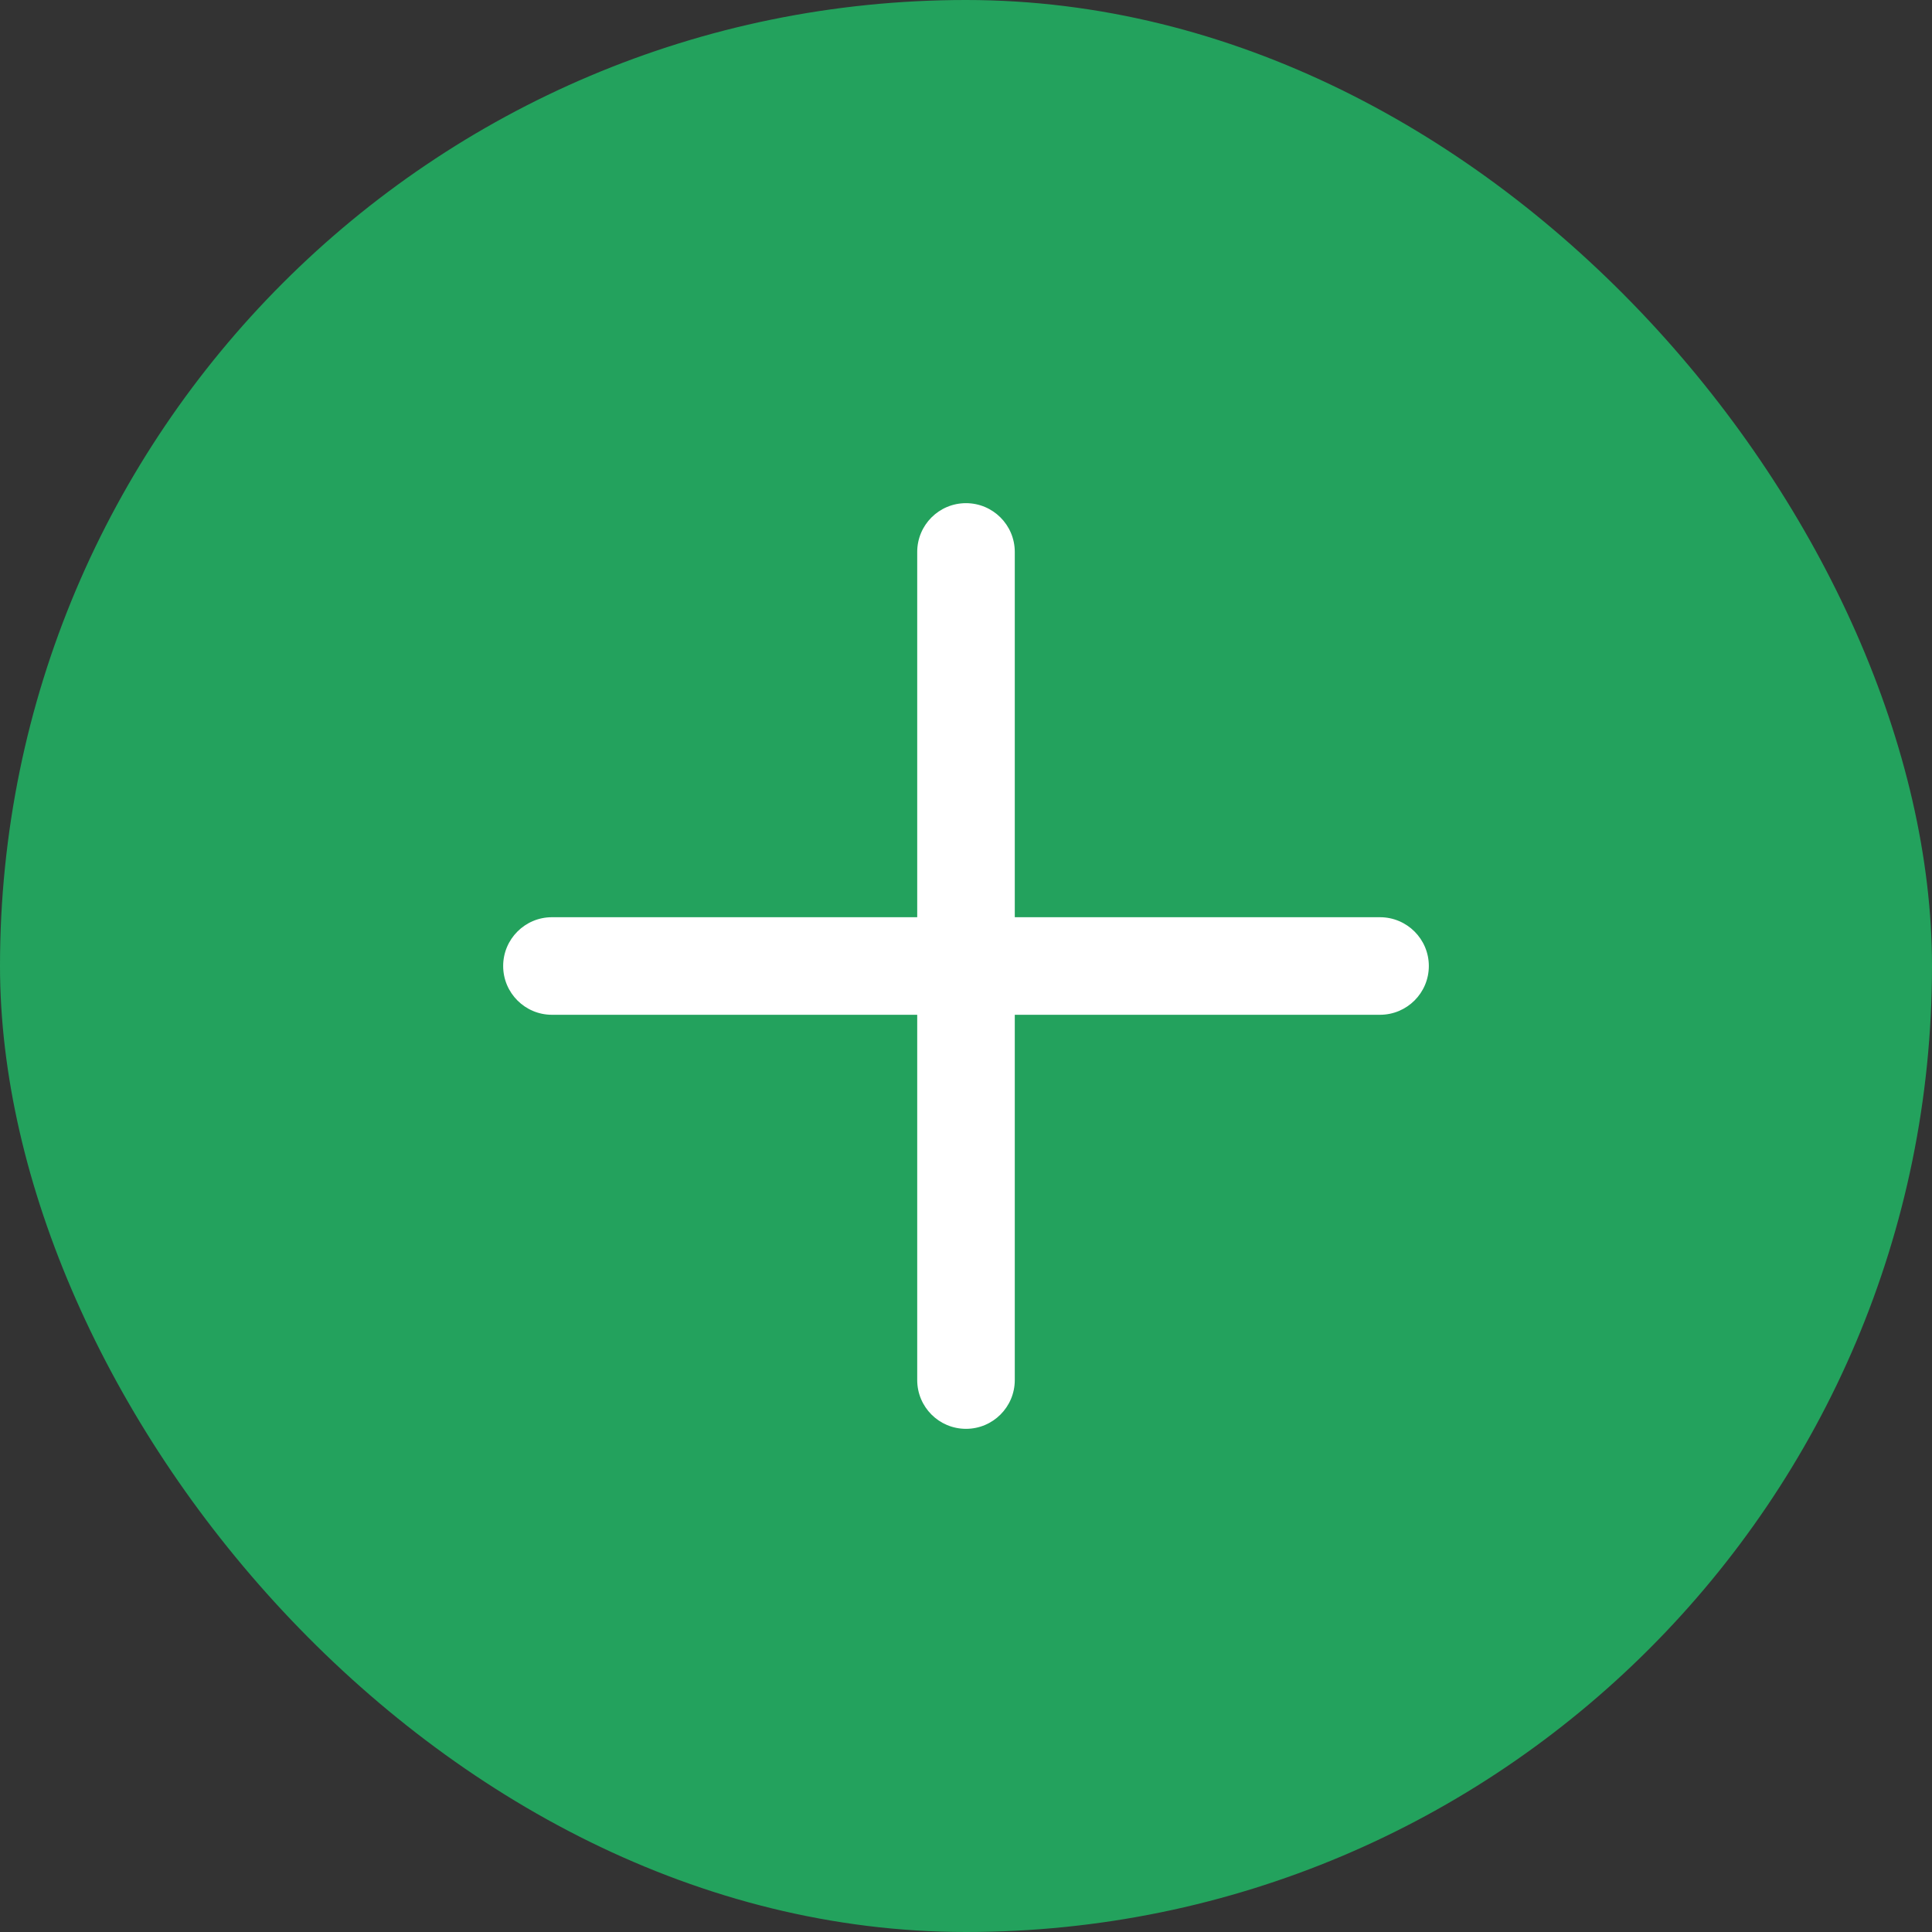 <svg width="16" height="16" viewBox="0 0 16 16" fill="none" xmlns="http://www.w3.org/2000/svg">
<rect x="0" y="0" width="16" height="16" fill="#333333" stroke="none"/>
<rect width="16" height="16" rx="8" fill="#23A25D"/>
<path d="M4.571 7.596C4.348 7.596 4.167 7.777 4.167 8C4.167 8.223 4.348 8.404 4.571 8.404L7.596 8.404L7.596 11.429C7.596 11.652 7.776 11.833 8 11.833C8.223 11.833 8.404 11.652 8.404 11.429L8.404 8.404L11.428 8.404C11.652 8.404 11.833 8.223 11.833 8C11.833 7.777 11.652 7.596 11.428 7.596L8.404 7.596L8.404 4.571C8.404 4.348 8.223 4.167 8 4.167C7.776 4.167 7.596 4.348 7.596 4.571L7.596 7.596L4.571 7.596Z" fill="white"/>
</svg>
